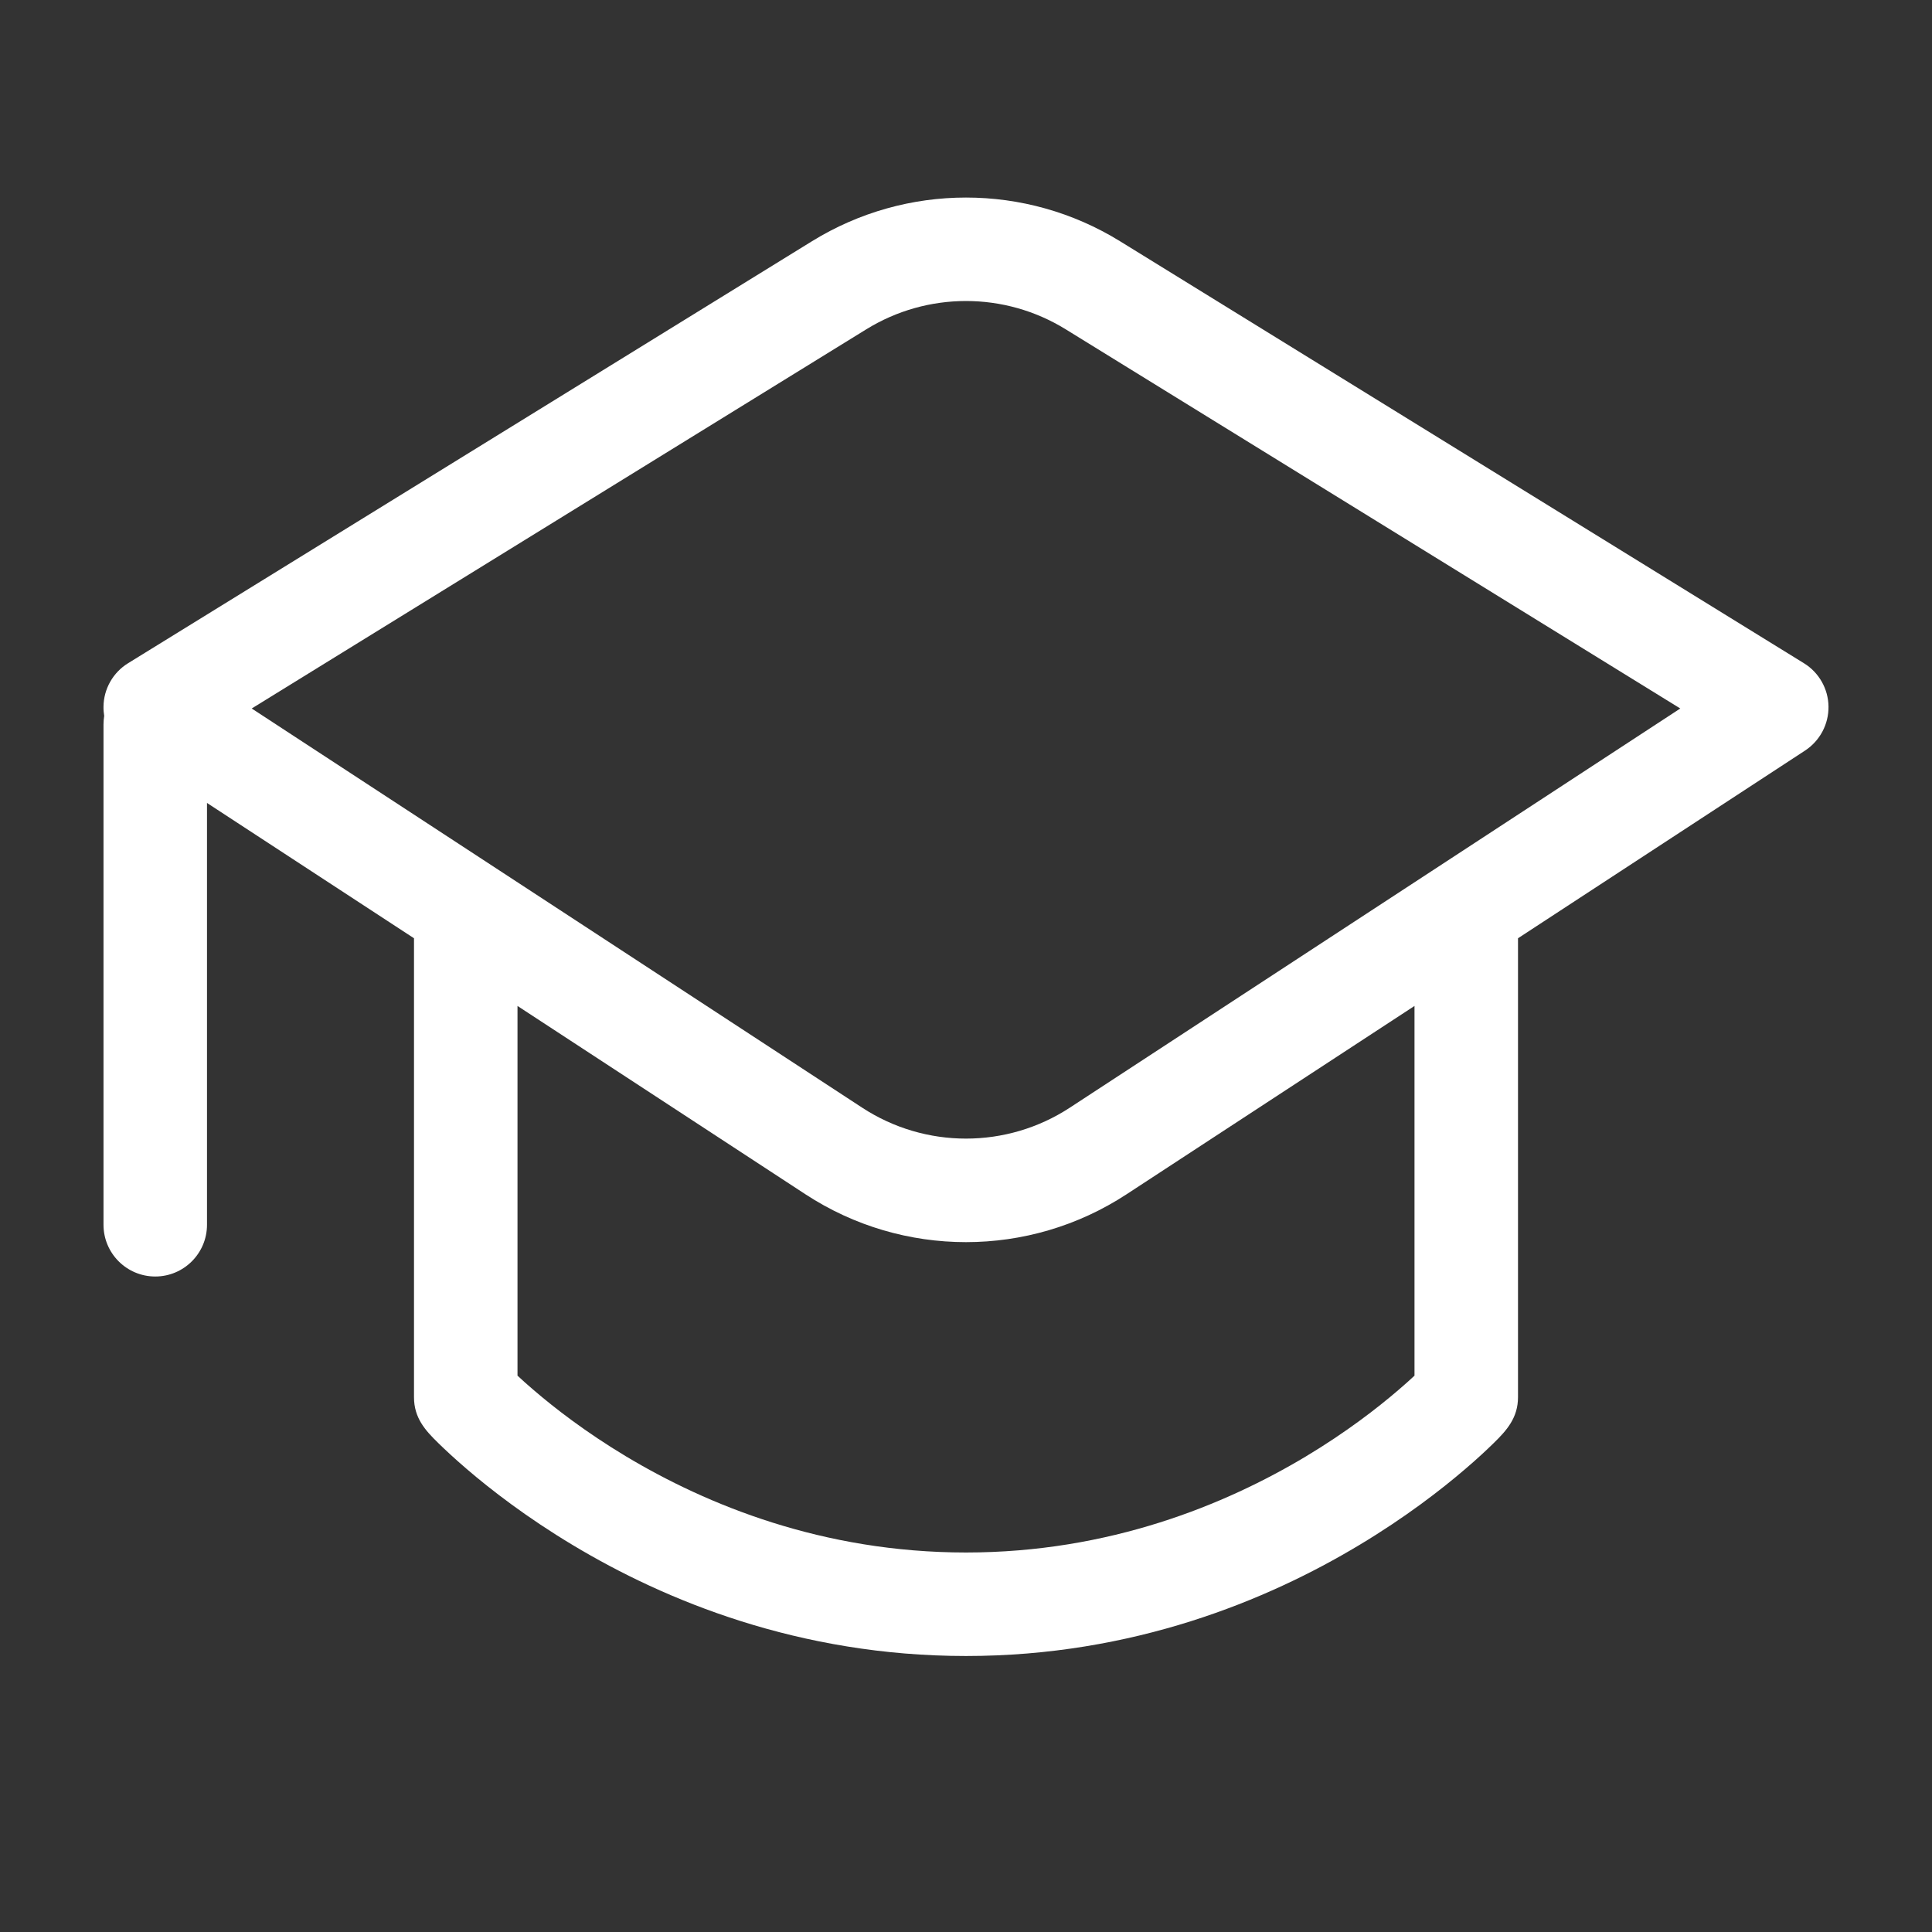 <svg width="28" height="28" viewBox="0 0 28 28" fill="none" xmlns="http://www.w3.org/2000/svg">
<rect x="0" y="0" width="28" height="28" fill="#333333" stroke="none"/>
<path d="M11.768 3.496C13.136 2.652 14.864 2.652 16.232 3.496L26.144 9.612C26.362 9.746 26.497 9.984 26.5 10.24C26.503 10.497 26.375 10.737 26.16 10.878L22 13.598V20.25C22 20.546 21.838 20.729 21.647 20.915C21.552 21.008 21.416 21.136 21.238 21.288C20.884 21.592 20.365 21.993 19.698 22.393C18.366 23.193 16.421 24 14 24C11.579 24 9.634 23.193 8.302 22.393C7.635 21.993 7.116 21.592 6.762 21.288C6.585 21.136 6.448 21.008 6.353 20.915C6.162 20.729 6 20.549 6 20.25V13.598L3 11.637V17.75C3 18.164 2.664 18.5 2.25 18.5C1.836 18.5 1.5 18.164 1.5 17.75V10.5C1.5 10.457 1.504 10.415 1.51 10.375C1.503 10.331 1.499 10.286 1.5 10.24C1.503 9.984 1.638 9.746 1.856 9.612L11.768 3.496ZM7.5 14.579V19.937C7.564 19.997 7.644 20.069 7.738 20.149C8.04 20.408 8.49 20.757 9.073 21.107C10.241 21.807 11.921 22.5 14 22.5C16.079 22.5 17.759 21.807 18.927 21.107C19.51 20.757 19.96 20.408 20.262 20.149C20.356 20.069 20.436 19.997 20.5 19.937V14.579L16.326 17.309C14.913 18.233 13.087 18.233 11.674 17.309L7.5 14.579ZM15.444 4.772C14.559 4.226 13.441 4.226 12.556 4.772L3.648 10.268L12.495 16.053C13.409 16.651 14.591 16.651 15.505 16.053L24.352 10.268L15.444 4.772Z" fill="#ffffff"/>
</svg>
